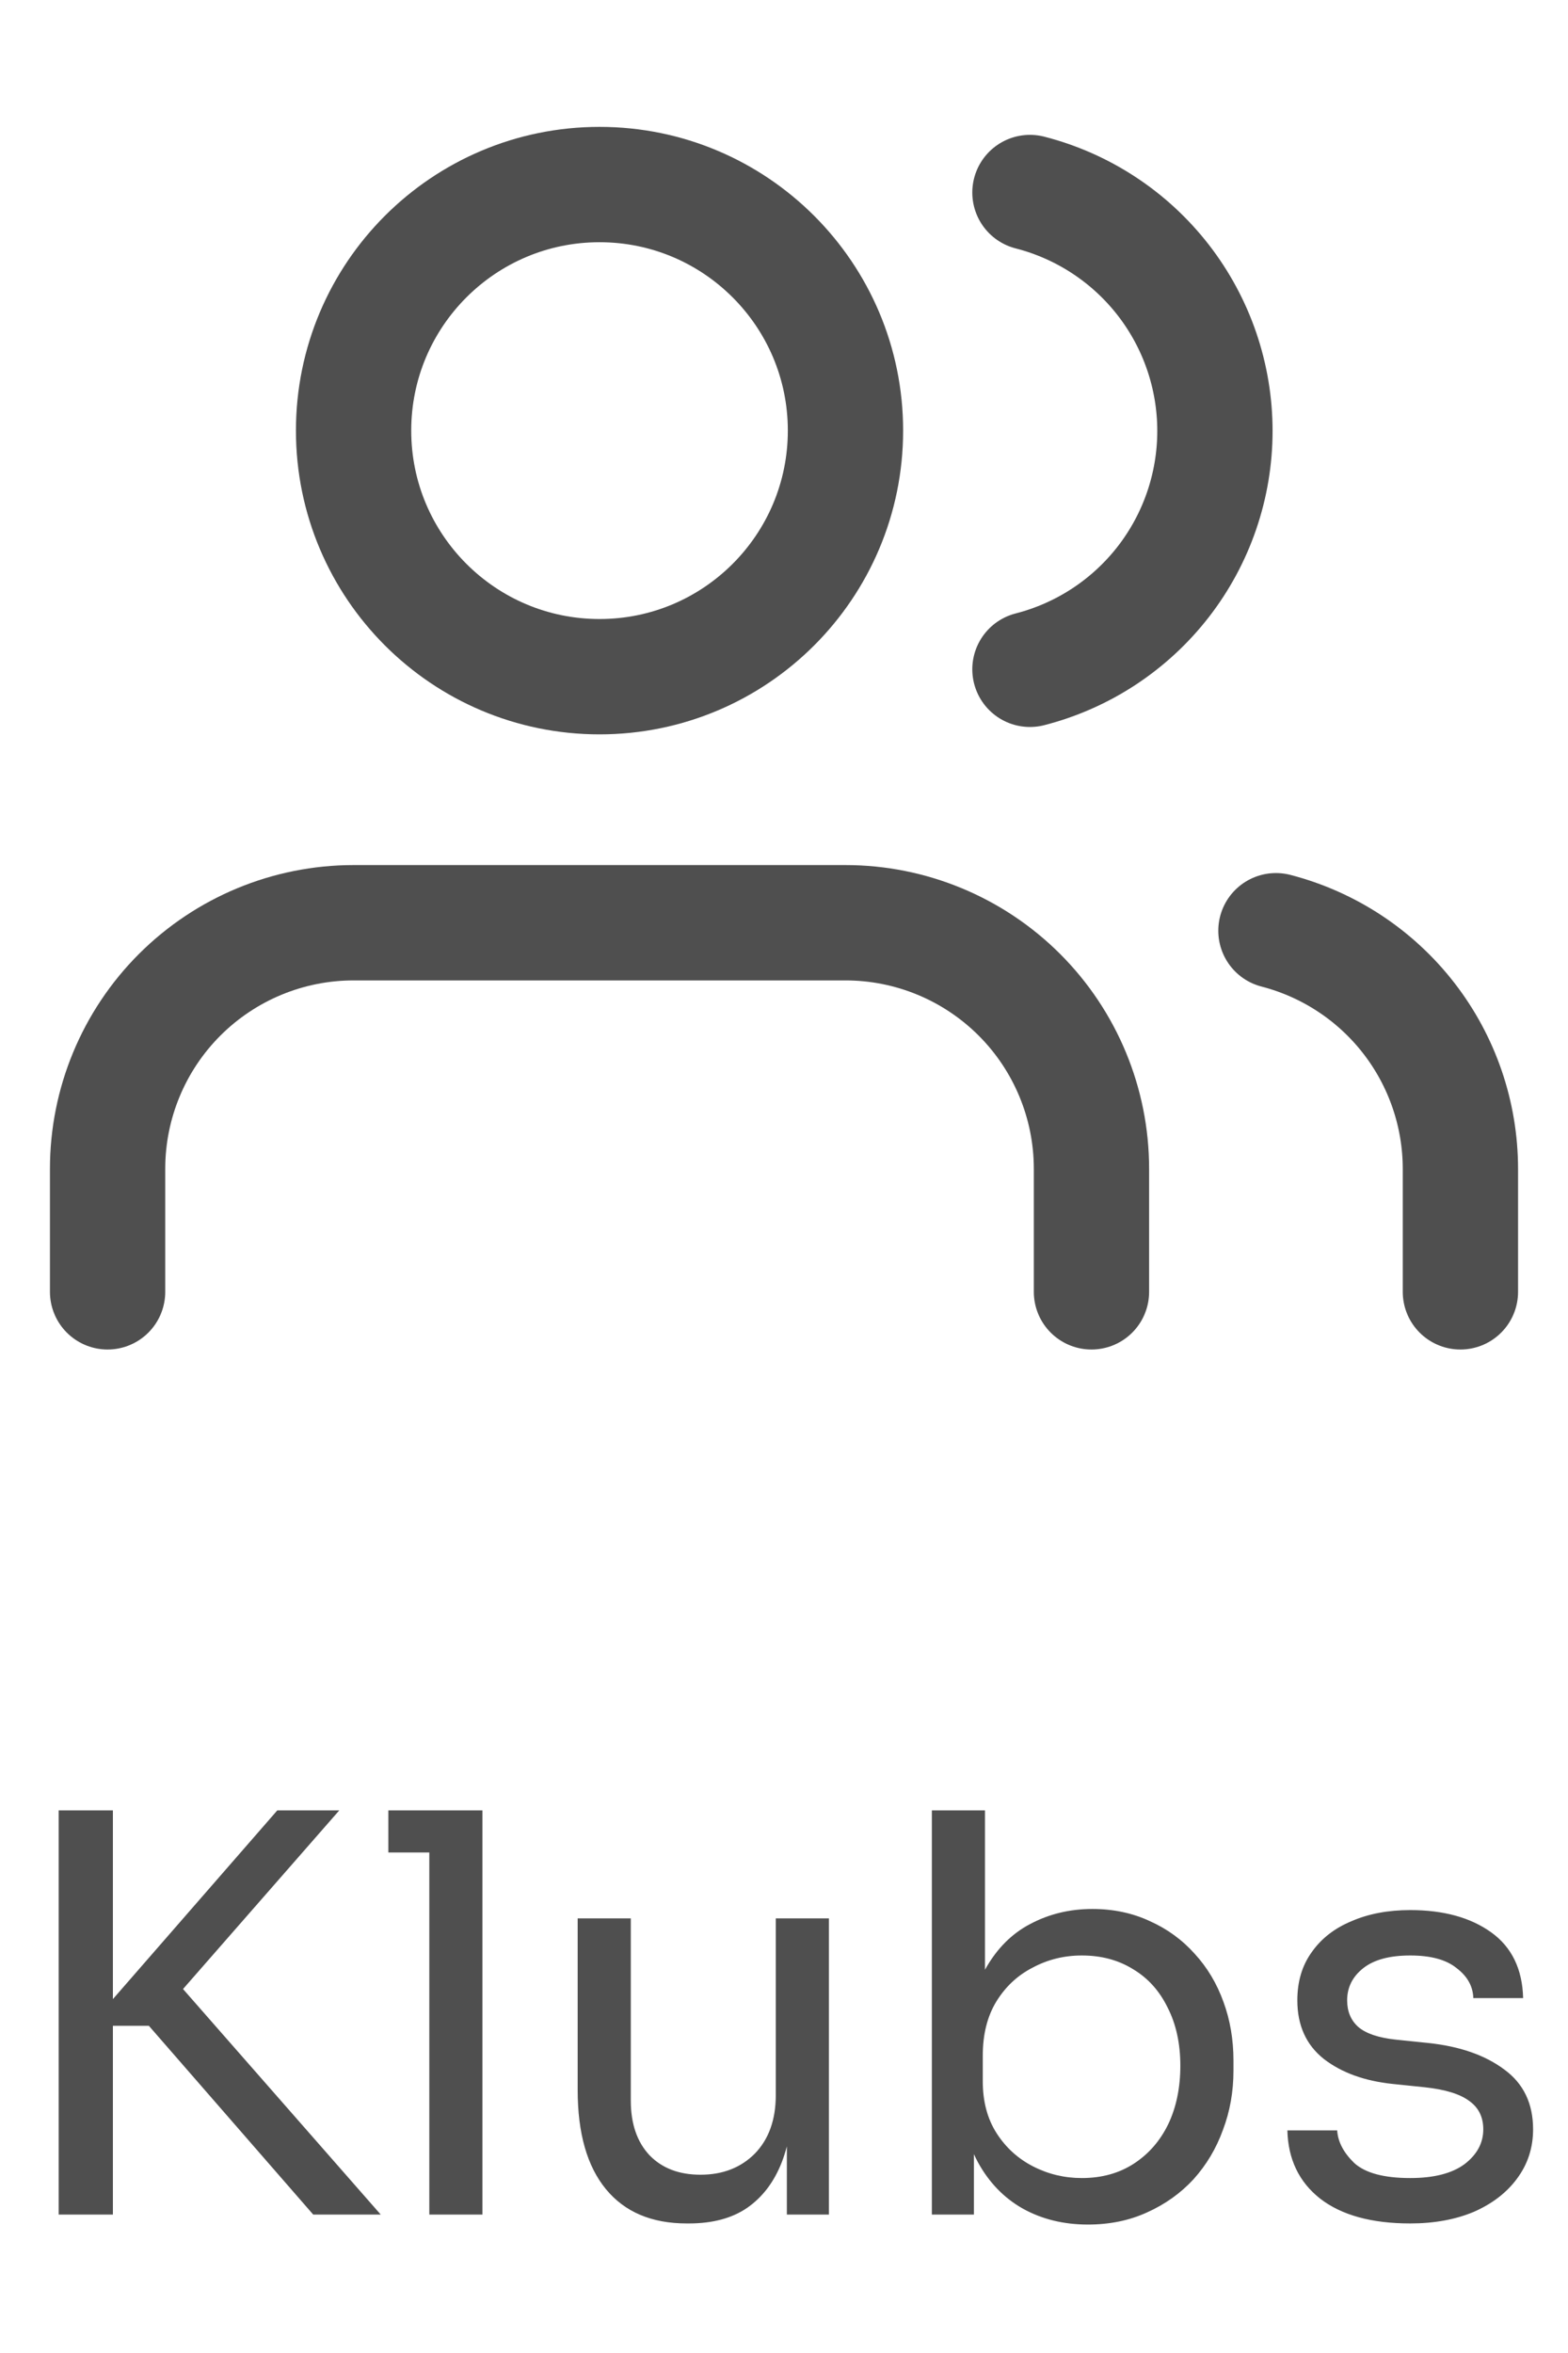 <svg width="34" height="51" viewBox="0 0 34 51" fill="none" xmlns="http://www.w3.org/2000/svg">
<path d="M23.667 28V25.333C23.667 23.919 23.105 22.562 22.105 21.562C21.104 20.562 19.748 20 18.333 20H7.667C6.252 20 4.896 20.562 3.895 21.562C2.895 22.562 2.333 23.919 2.333 25.333V28" stroke="#4F4F4F" stroke-width="2.5" stroke-linecap="round" stroke-linejoin="round"/>
<path d="M13 14.667C15.945 14.667 18.333 12.279 18.333 9.333C18.333 6.388 15.945 4 13 4C10.055 4 7.667 6.388 7.667 9.333C7.667 12.279 10.055 14.667 13 14.667Z" stroke="#4F4F4F" stroke-width="2.5" stroke-linecap="round" stroke-linejoin="round"/>
<path d="M31.667 28V25.333C31.666 24.152 31.273 23.004 30.549 22.07C29.825 21.136 28.811 20.469 27.667 20.173" stroke="#4F4F4F" stroke-width="2.5" stroke-linecap="round" stroke-linejoin="round"/>
<path d="M22.333 4.173C23.48 4.467 24.497 5.134 25.224 6.07C25.95 7.005 26.344 8.156 26.344 9.34C26.344 10.524 25.95 11.675 25.224 12.61C24.497 13.546 23.48 14.213 22.333 14.507" stroke="#4F4F4F" stroke-width="2.5" stroke-linecap="round" stroke-linejoin="round"/>
<path d="M6.792 48L3.228 43.908H1.944L6.012 39.24H7.356L3.66 43.464L3.552 42.636L8.256 48H6.792ZM1.272 48V39.24H2.448V48H1.272ZM9.309 48V39.24H10.461V48H9.309ZM8.421 40.152V39.24H10.461V40.152H8.421ZM14.89 48.192C14.13 48.192 13.546 47.944 13.138 47.448C12.73 46.952 12.526 46.236 12.526 45.3V41.58H13.678V45.528C13.678 46.032 13.814 46.428 14.086 46.716C14.358 46.996 14.726 47.136 15.19 47.136C15.67 47.136 16.062 46.984 16.366 46.68C16.67 46.368 16.822 45.944 16.822 45.408V41.58H17.974V48H17.062V45.252H17.206C17.206 45.884 17.122 46.42 16.954 46.86C16.786 47.292 16.534 47.624 16.198 47.856C15.87 48.08 15.45 48.192 14.938 48.192H14.89ZM23.59 48.216C23.062 48.216 22.59 48.1 22.174 47.868C21.766 47.636 21.442 47.3 21.202 46.86C20.962 46.412 20.83 45.876 20.806 45.252H21.118V48H20.206V39.24H21.358V43.5L20.95 44.376C20.982 43.68 21.122 43.112 21.37 42.672C21.618 42.232 21.942 41.908 22.342 41.7C22.75 41.484 23.198 41.376 23.686 41.376C24.142 41.376 24.558 41.464 24.934 41.64C25.31 41.808 25.634 42.044 25.906 42.348C26.178 42.644 26.386 42.992 26.53 43.392C26.674 43.784 26.746 44.208 26.746 44.664V44.88C26.746 45.336 26.67 45.764 26.518 46.164C26.374 46.564 26.162 46.92 25.882 47.232C25.602 47.536 25.266 47.776 24.874 47.952C24.49 48.128 24.062 48.216 23.59 48.216ZM23.458 47.208C23.89 47.208 24.266 47.104 24.586 46.896C24.906 46.688 25.154 46.404 25.33 46.044C25.506 45.676 25.594 45.252 25.594 44.772C25.594 44.292 25.502 43.872 25.318 43.512C25.142 43.152 24.894 42.876 24.574 42.684C24.254 42.484 23.882 42.384 23.458 42.384C23.074 42.384 22.718 42.472 22.39 42.648C22.062 42.816 21.798 43.064 21.598 43.392C21.406 43.712 21.31 44.1 21.31 44.556V45.108C21.31 45.548 21.41 45.924 21.61 46.236C21.81 46.548 22.074 46.788 22.402 46.956C22.73 47.124 23.082 47.208 23.458 47.208ZM30.579 48.192C29.739 48.192 29.087 48.012 28.623 47.652C28.167 47.292 27.931 46.8 27.915 46.176H28.995C29.011 46.424 29.135 46.66 29.367 46.884C29.607 47.1 30.011 47.208 30.579 47.208C31.091 47.208 31.483 47.108 31.755 46.908C32.027 46.7 32.163 46.448 32.163 46.152C32.163 45.888 32.063 45.684 31.863 45.54C31.663 45.388 31.339 45.288 30.891 45.24L30.195 45.168C29.587 45.104 29.091 44.924 28.707 44.628C28.323 44.324 28.131 43.9 28.131 43.356C28.131 42.948 28.235 42.6 28.443 42.312C28.651 42.016 28.939 41.792 29.307 41.64C29.675 41.48 30.099 41.4 30.579 41.4C31.299 41.4 31.883 41.56 32.331 41.88C32.779 42.2 33.011 42.676 33.027 43.308H31.947C31.939 43.052 31.819 42.836 31.587 42.66C31.363 42.476 31.027 42.384 30.579 42.384C30.131 42.384 29.791 42.476 29.559 42.66C29.327 42.844 29.211 43.076 29.211 43.356C29.211 43.596 29.291 43.788 29.451 43.932C29.619 44.076 29.891 44.168 30.267 44.208L30.963 44.28C31.651 44.352 32.203 44.544 32.619 44.856C33.035 45.16 33.243 45.592 33.243 46.152C33.243 46.552 33.127 46.908 32.895 47.22C32.671 47.524 32.359 47.764 31.959 47.94C31.559 48.108 31.099 48.192 30.579 48.192Z" fill="#4F4F4F"/>
</svg>
